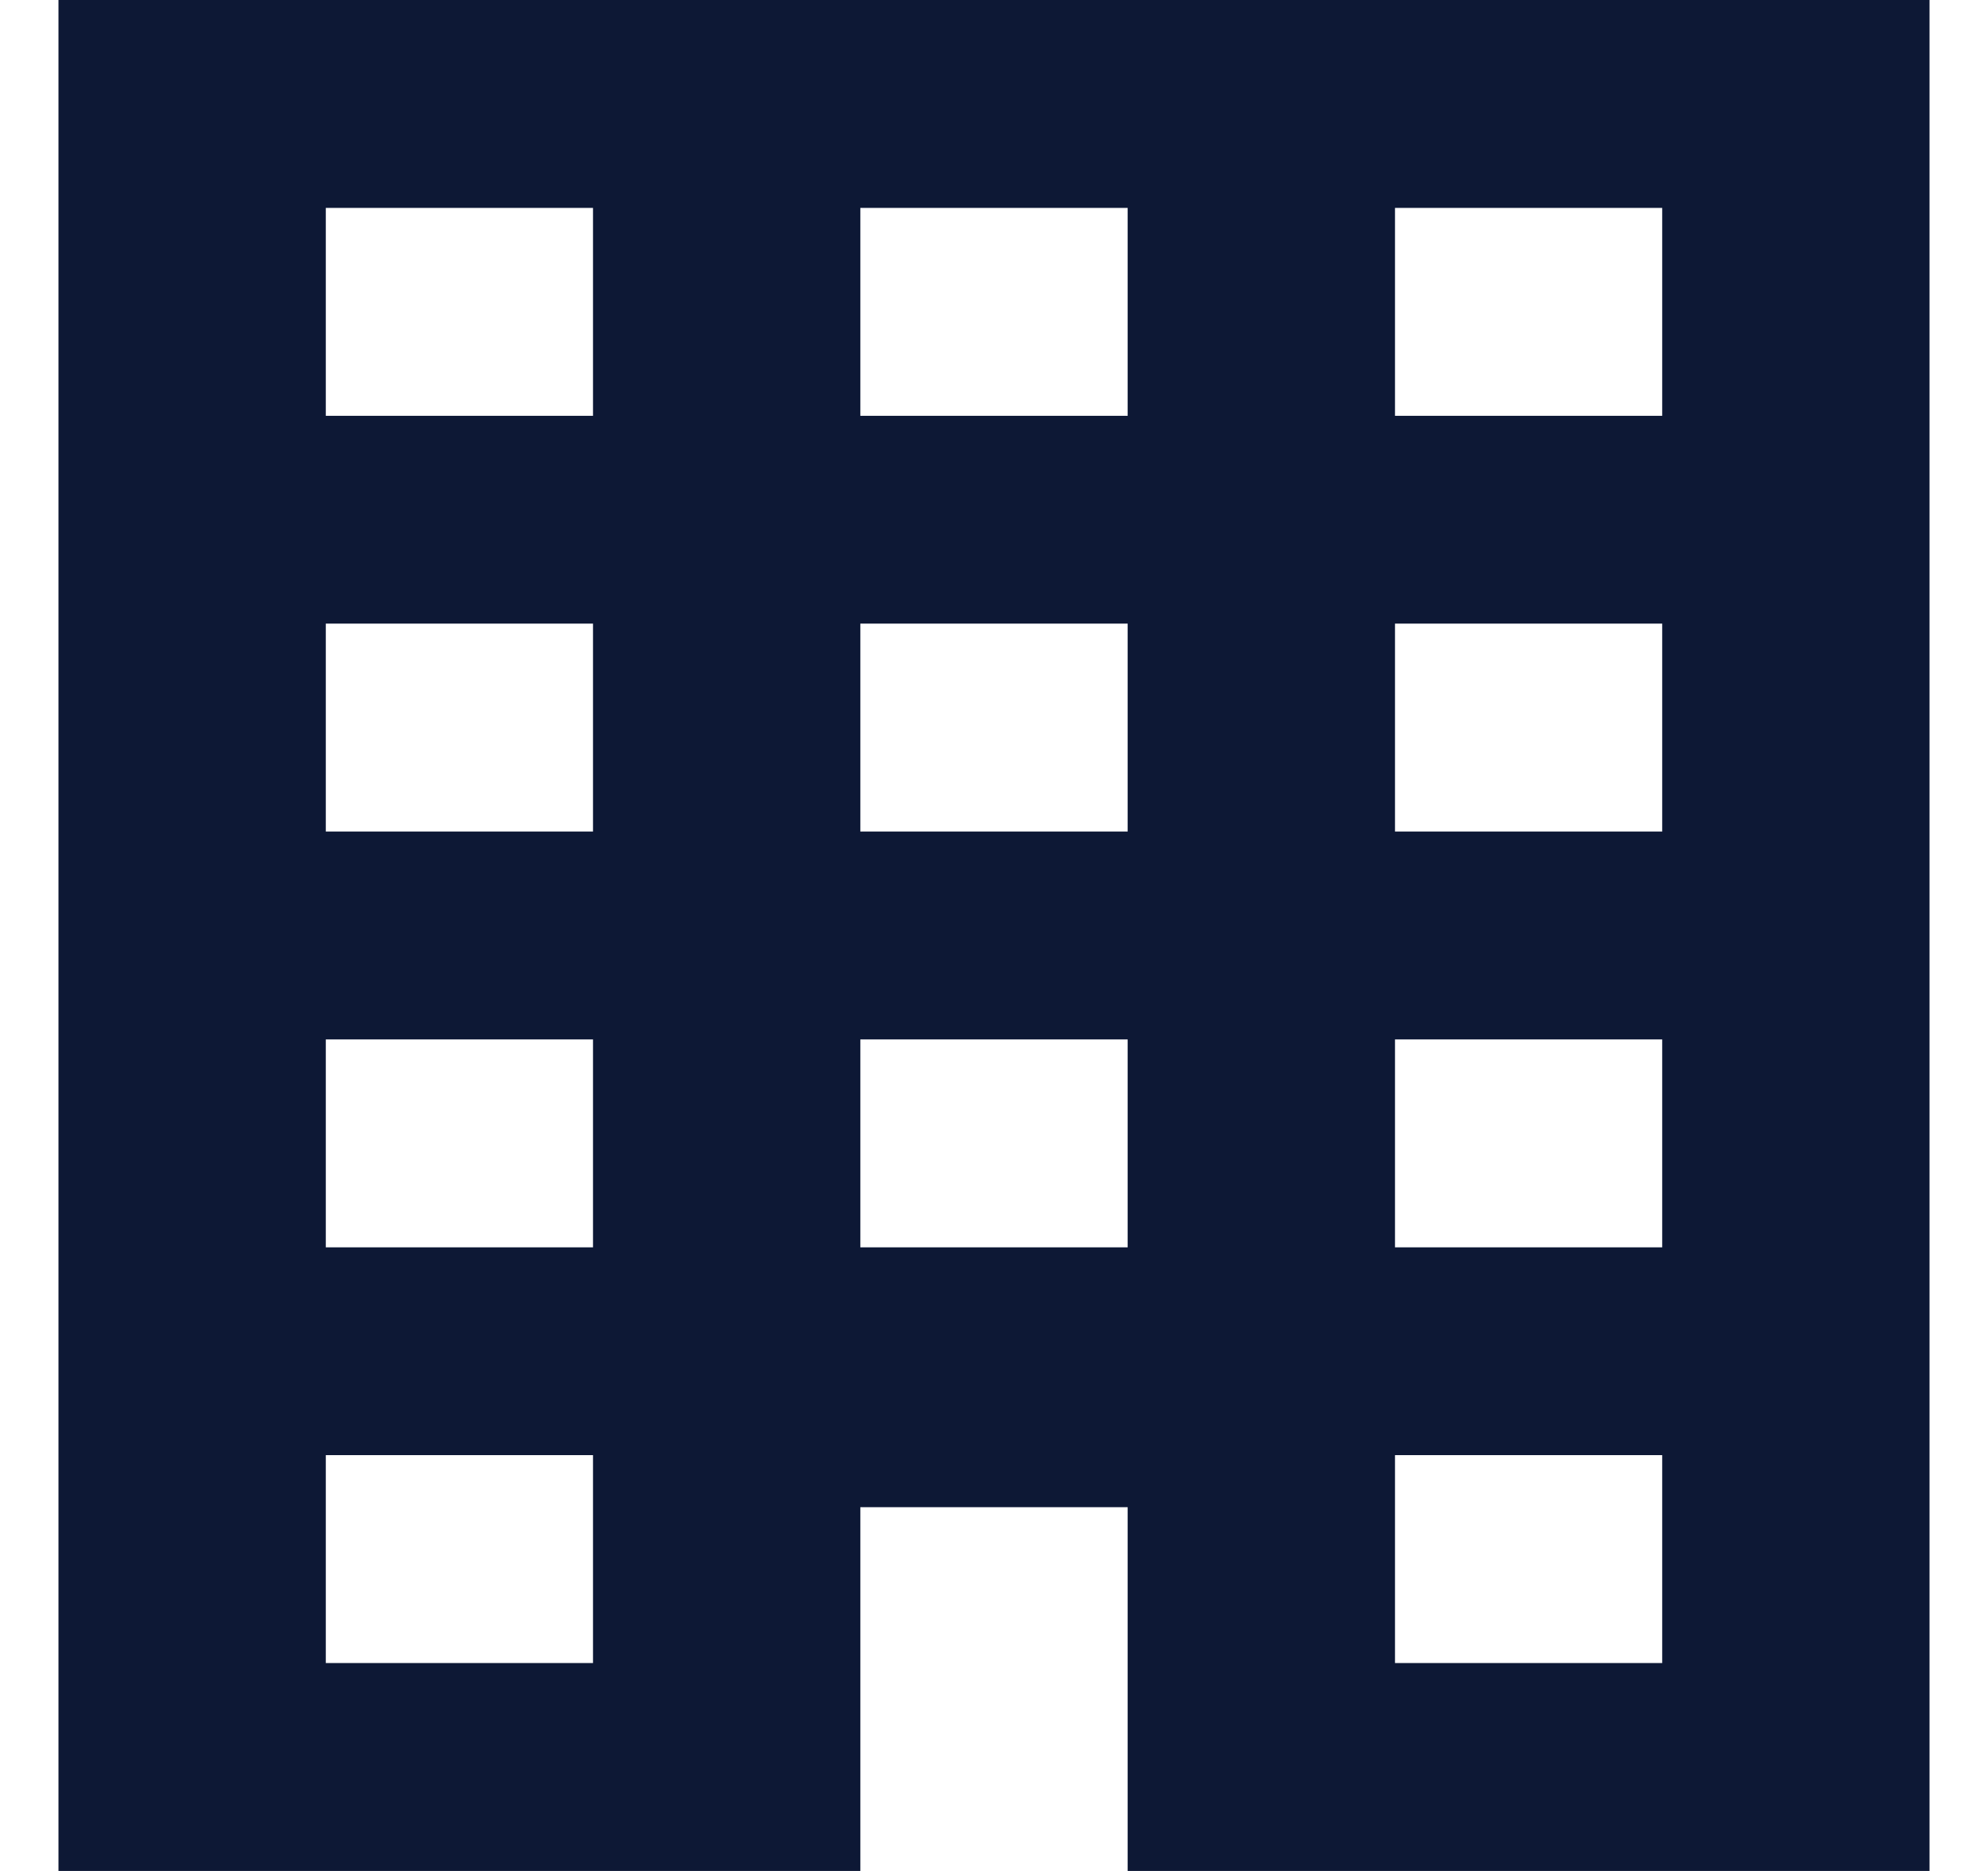 <svg width="17" height="16" viewBox="0 0 17 16" fill="none" xmlns="http://www.w3.org/2000/svg">
<path d="M0.5 0V16H7.357V12.889H9.643V16H16.5V0H0.5ZM2.786 1.778H5.071V3.556H2.786V1.778ZM7.357 1.778H9.643V3.556H7.357V1.778ZM11.929 1.778H14.214V3.556H11.929V1.778ZM2.786 5.333H5.071V7.111H2.786V5.333ZM7.357 5.333H9.643V7.111H7.357V5.333ZM11.929 5.333H14.214V7.111H11.929V5.333ZM2.786 8.889H5.071V10.667H2.786V8.889ZM7.357 8.889H9.643V10.667H7.357V8.889ZM11.929 8.889H14.214V10.667H11.929V8.889ZM2.786 12.444H5.071V14.222H2.786V12.444ZM11.929 12.444H14.214V14.222H11.929V12.444Z" fill="#0D1835"/>
</svg>

